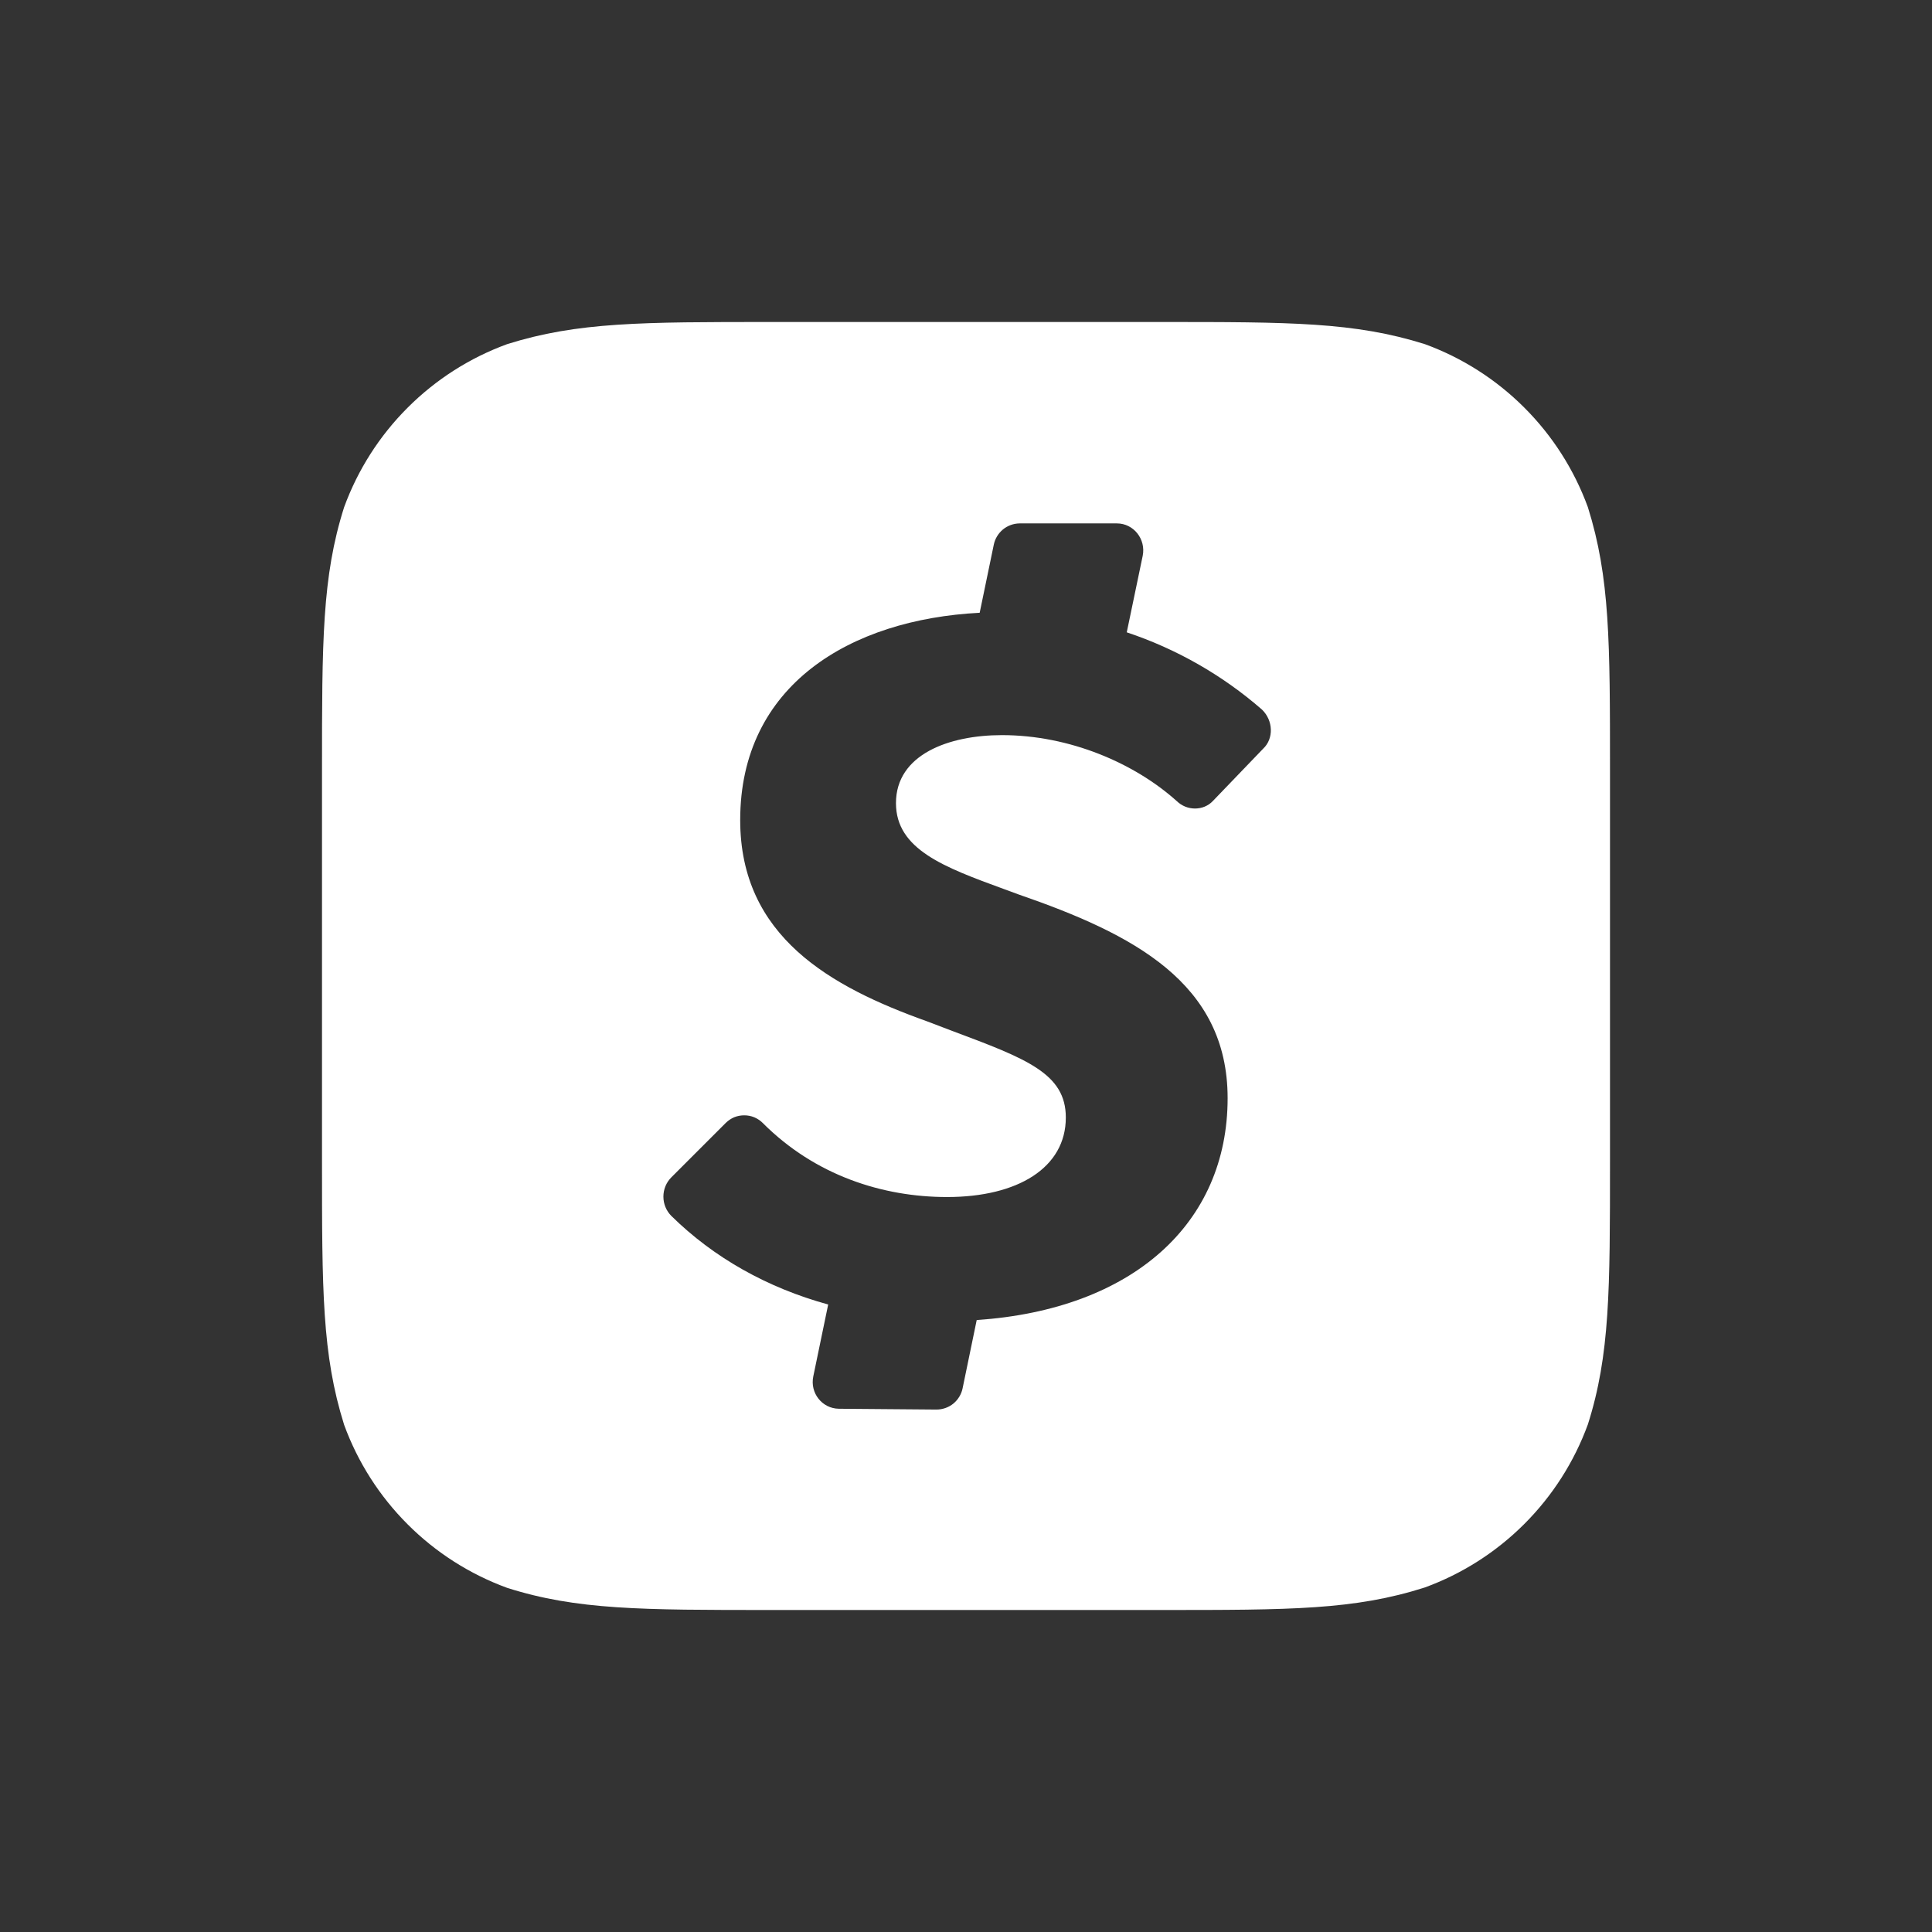 <svg width="24" height="24" viewBox="0 0 24 24" fill="none" xmlns="http://www.w3.org/2000/svg">
<rect x="0" y="0" width="24" height="24" fill="#333333" stroke="none"/>
<path fill-rule="evenodd" clip-rule="evenodd" d="M17.7 4.275C16.825 4 16.025 4 14.425 4H9.575C7.975 4 7.175 4 6.3 4.275C5.835 4.445 5.414 4.714 5.064 5.064C4.714 5.414 4.445 5.835 4.275 6.3C4 7.165 4 7.97 4 9.575V14.422C4 16.025 4 16.825 4.275 17.7C4.445 18.165 4.714 18.586 5.064 18.936C5.414 19.286 5.835 19.555 6.3 19.725C7.165 20 7.97 20 9.575 20H14.425C16.025 20 16.825 20 17.7 19.72C18.165 19.55 18.586 19.281 18.936 18.931C19.286 18.581 19.555 18.16 19.725 17.695C20 16.83 20 16.025 20 14.42V9.578C20 7.975 20 7.175 19.725 6.3C19.555 5.835 19.286 5.414 18.936 5.064C18.586 4.714 18.165 4.445 17.7 4.275ZM15.067 9.95C14.95 10.075 14.742 10.075 14.617 9.95L14.622 9.955C14.095 9.48 13.287 9.132 12.447 9.132C11.787 9.132 11.13 9.372 11.13 9.977C11.13 10.553 11.733 10.774 12.468 11.043C12.528 11.065 12.589 11.087 12.65 11.11C14.075 11.602 15.25 12.207 15.25 13.642C15.25 15.2 14.07 16.267 12.133 16.398L11.958 17.245C11.943 17.32 11.902 17.387 11.843 17.436C11.784 17.484 11.709 17.51 11.633 17.51L10.42 17.5C10.213 17.497 10.06 17.305 10.103 17.098L10.288 16.205C9.53 15.997 8.865 15.622 8.34 15.105C8.276 15.041 8.241 14.955 8.241 14.865C8.241 14.775 8.276 14.689 8.34 14.625L9.015 13.95C9.045 13.92 9.081 13.896 9.12 13.879C9.16 13.863 9.202 13.855 9.245 13.855C9.288 13.855 9.33 13.863 9.369 13.879C9.409 13.896 9.445 13.92 9.475 13.95C10.125 14.602 10.965 14.87 11.765 14.87C12.645 14.87 13.24 14.505 13.24 13.882C13.24 13.335 12.752 13.152 11.825 12.805C11.726 12.768 11.623 12.729 11.515 12.687C10.322 12.26 9.195 11.637 9.195 10.187C9.195 8.512 10.56 7.695 12.17 7.612L12.345 6.767C12.36 6.693 12.4 6.627 12.458 6.578C12.516 6.53 12.589 6.503 12.665 6.502H13.875C14.082 6.502 14.237 6.697 14.195 6.905L13.997 7.855C14.615 8.061 15.186 8.387 15.677 8.815C15.817 8.95 15.825 9.175 15.692 9.3L15.067 9.95Z" fill="white"/>
</svg>
